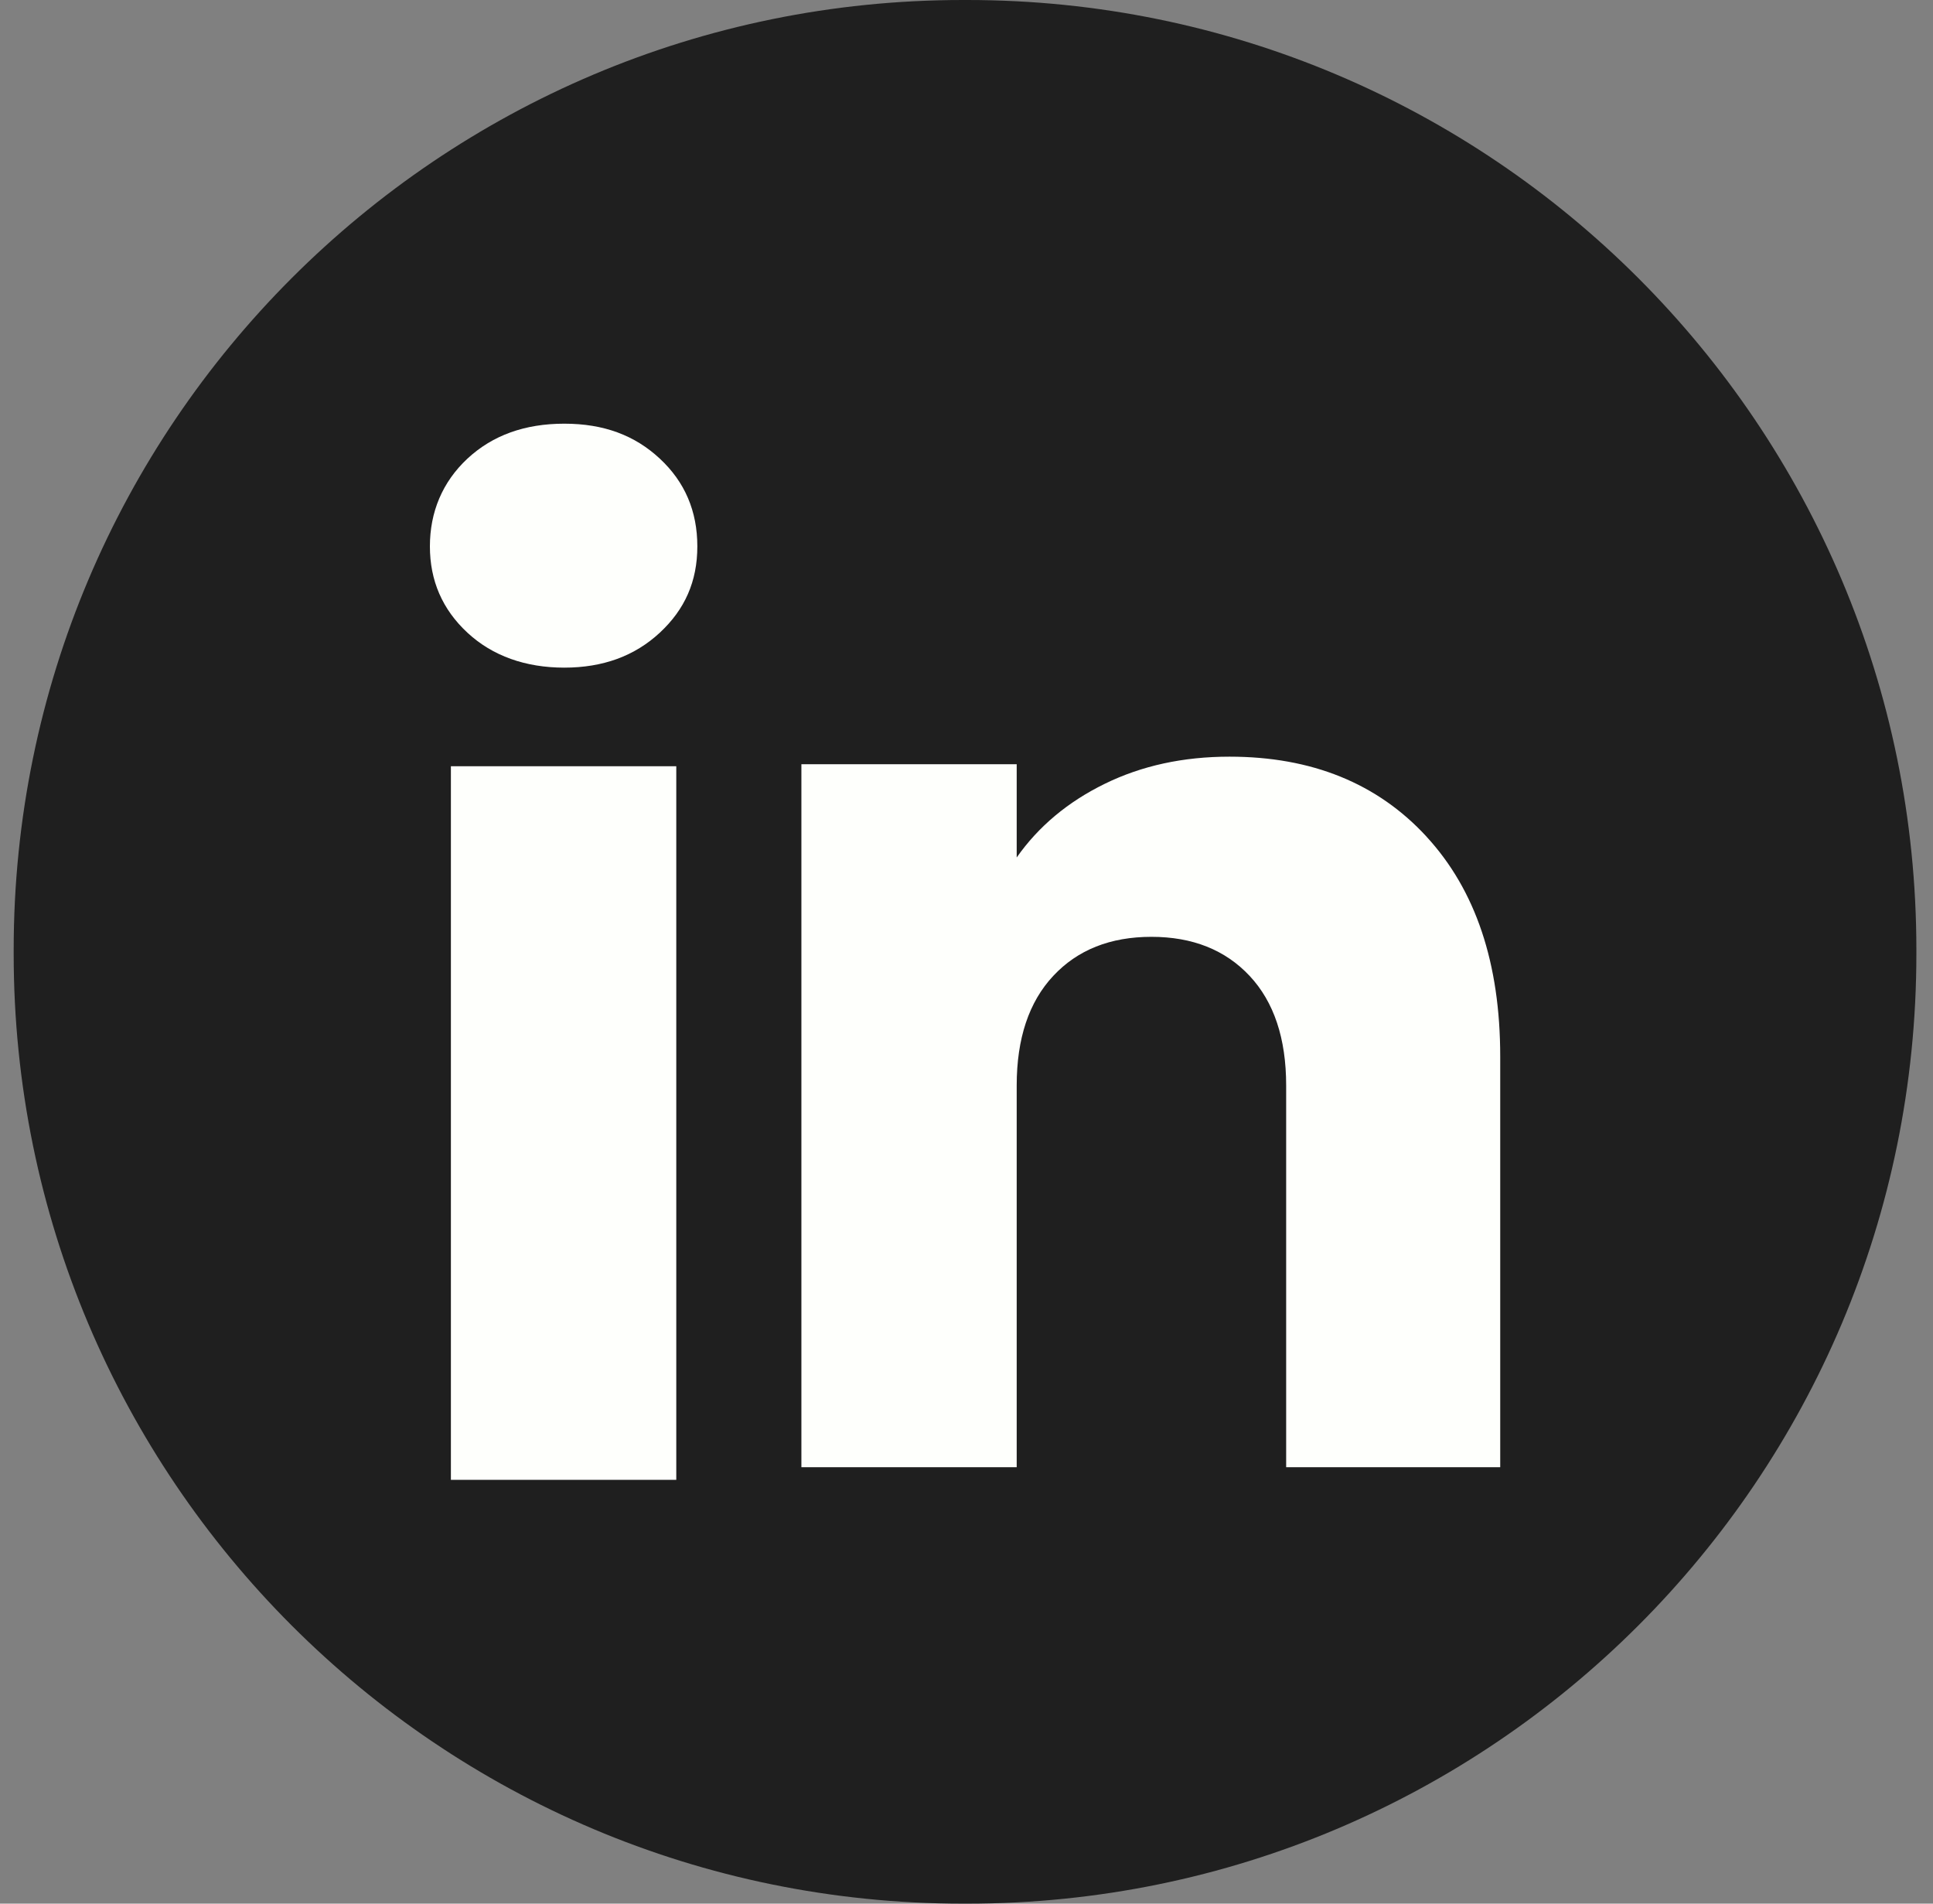 <svg width="65" height="64" viewBox="0 0 65 64" fill="none" xmlns="http://www.w3.org/2000/svg">
<rect x="0" y="0" width="65" height="64" fill="#808080" stroke="none"/>
<path d="M32.523 0H32.378C14.75 0 0.46 14.294 0.46 31.927V32.073C0.46 49.706 14.75 64 32.378 64H32.523C50.151 64 64.441 49.706 64.441 32.073V31.927C64.441 14.294 50.151 0 32.523 0Z" fill="#1F1F1F"/>
<path d="M15.718 21.271C14.875 20.489 14.456 19.52 14.456 18.368C14.456 17.215 14.877 16.204 15.718 15.419C16.561 14.636 17.646 14.244 18.975 14.244C20.304 14.244 21.347 14.636 22.187 15.419C23.03 16.202 23.449 17.186 23.449 18.368C23.449 19.549 23.028 20.489 22.187 21.271C21.344 22.054 20.275 22.446 18.975 22.446C17.675 22.446 16.561 22.054 15.718 21.271ZM22.741 25.76V49.752H15.162V25.76H22.741Z" fill="#FEFFFC"/>
<path d="M47.97 28.13C49.622 29.924 50.447 32.386 50.447 35.52V49.328H43.249V36.494C43.249 34.913 42.839 33.684 42.021 32.81C41.202 31.935 40.099 31.496 38.719 31.496C37.338 31.496 36.235 31.933 35.417 32.81C34.599 33.684 34.188 34.913 34.188 36.494V49.328H26.948V25.693H34.188V28.828C34.922 27.783 35.91 26.957 37.152 26.35C38.394 25.742 39.79 25.439 41.344 25.439C44.11 25.439 46.32 26.336 47.97 28.128V28.13Z" fill="#FEFFFC"/>
</svg>
